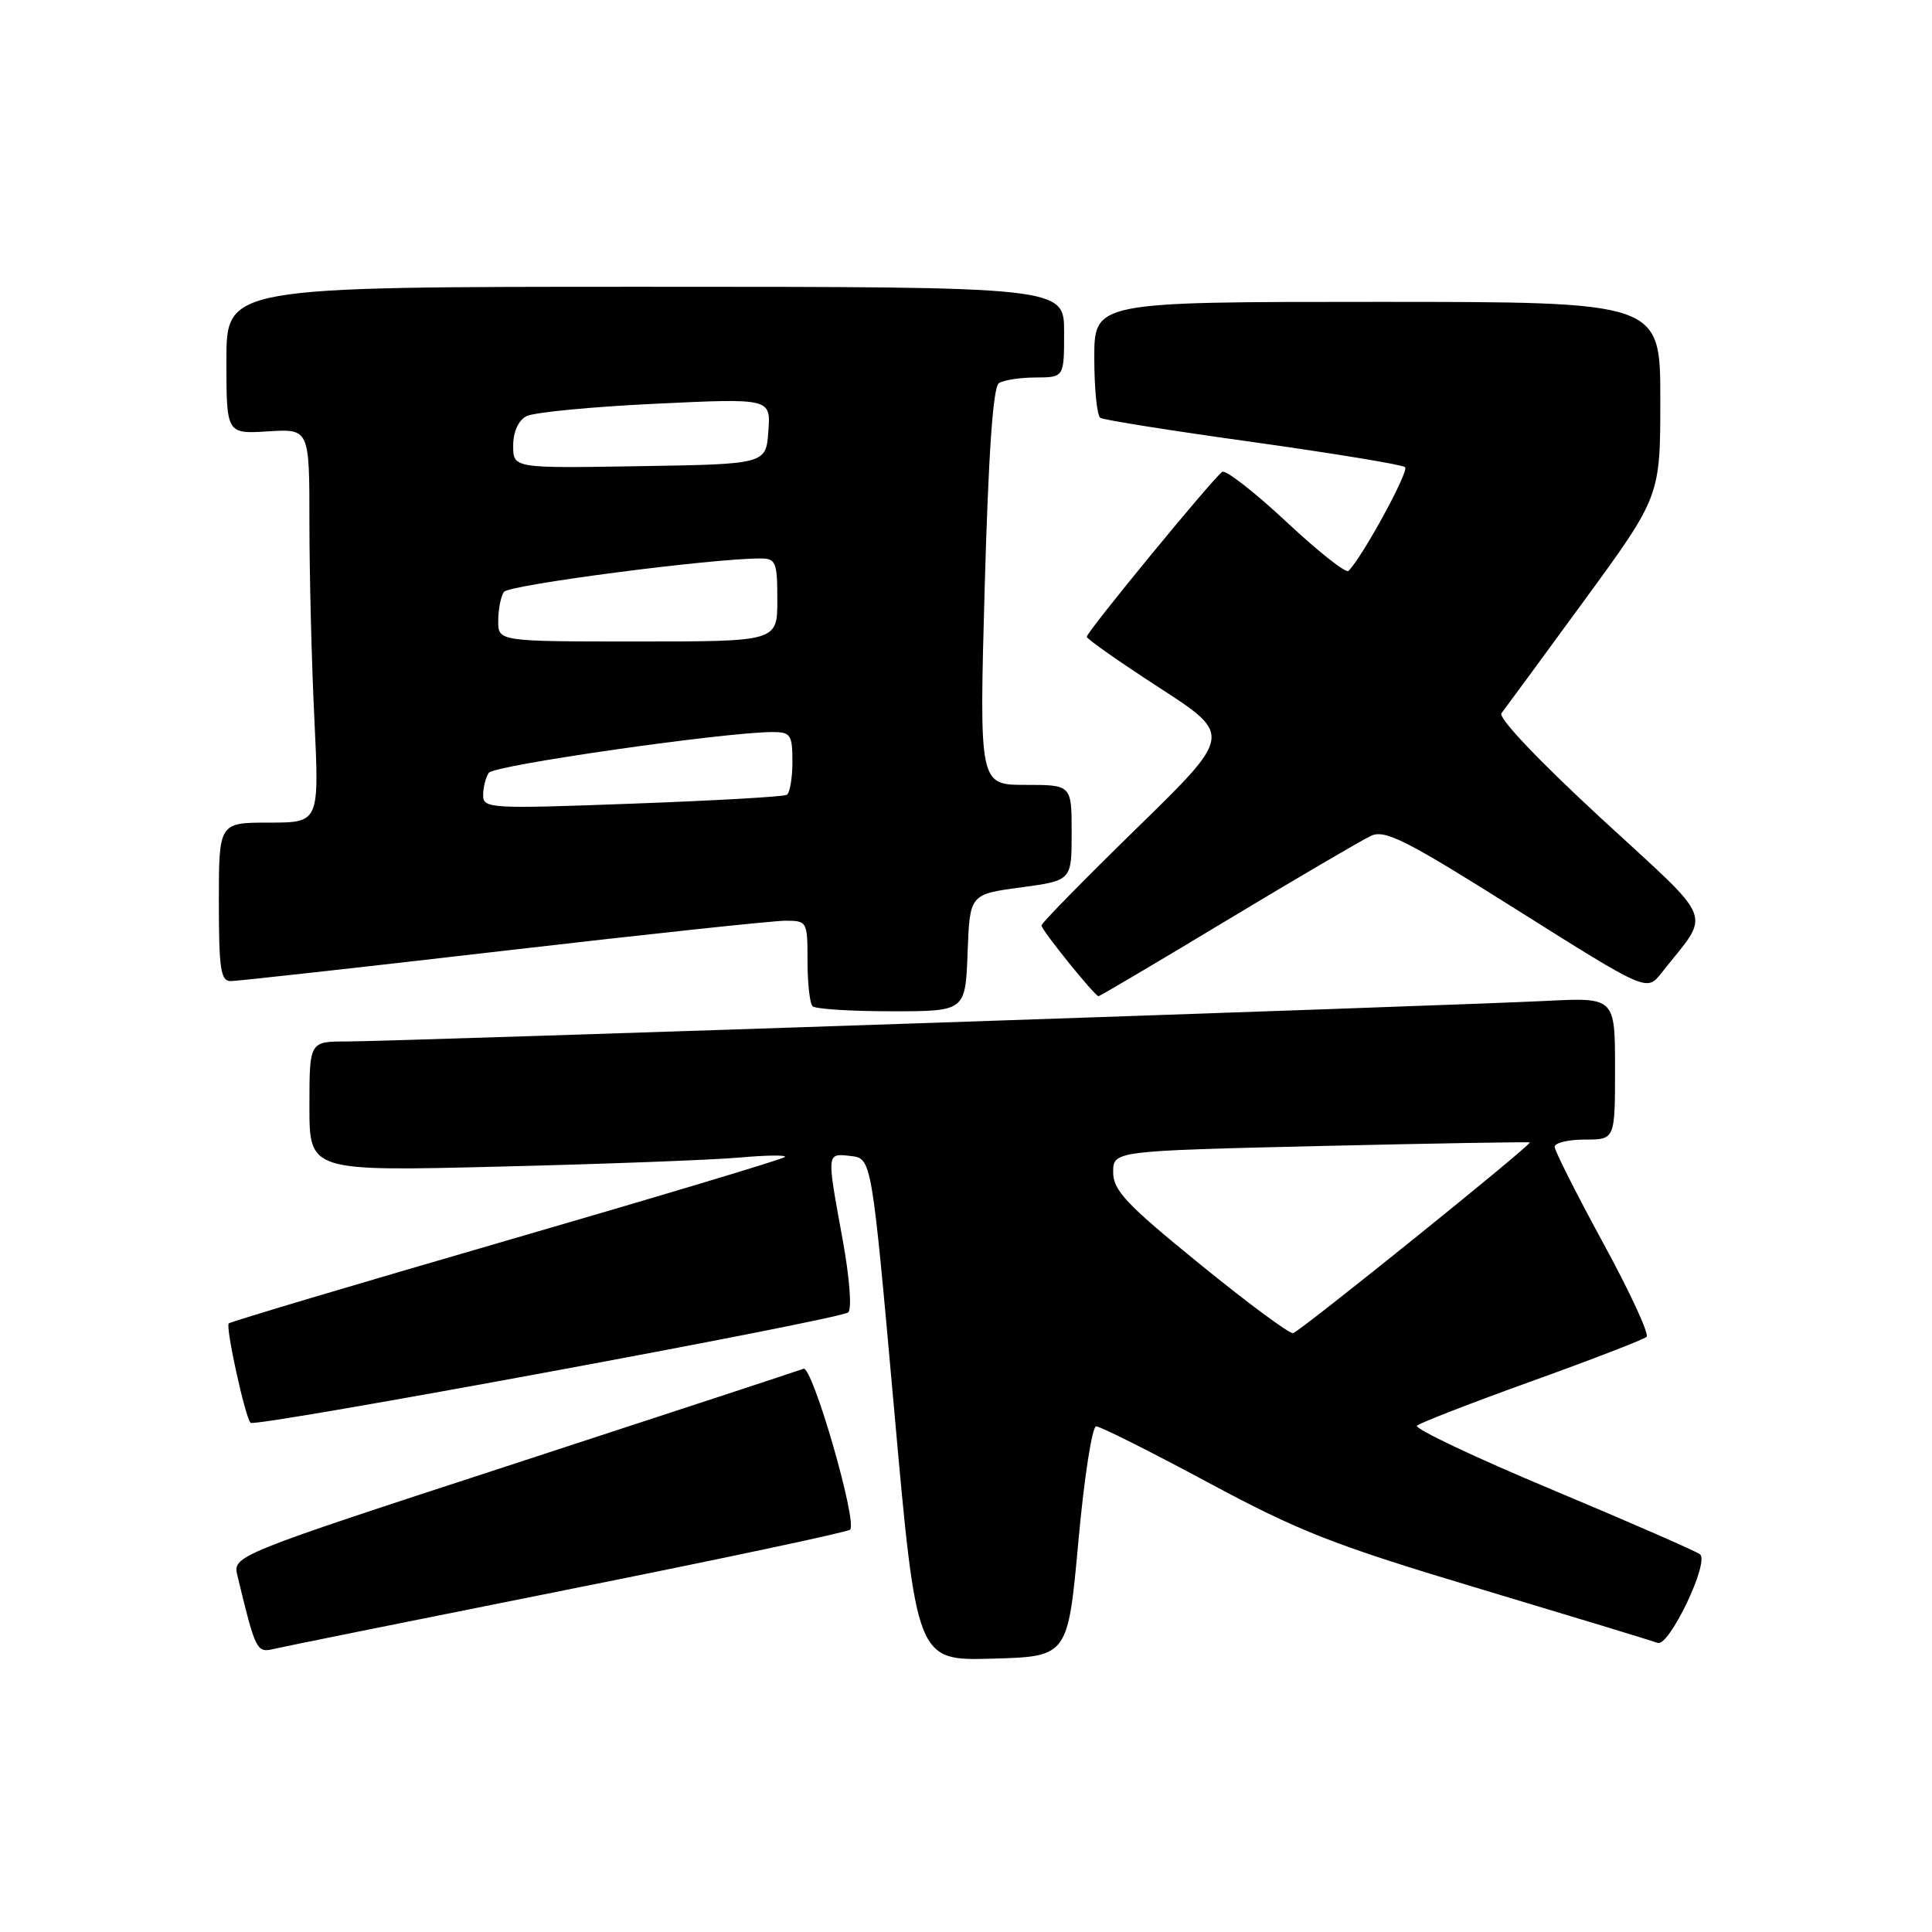 <?xml version="1.0" encoding="UTF-8" standalone="no"?>
<!DOCTYPE svg PUBLIC "-//W3C//DTD SVG 1.1//EN" "http://www.w3.org/Graphics/SVG/1.1/DTD/svg11.dtd" >
<svg xmlns="http://www.w3.org/2000/svg" xmlns:xlink="http://www.w3.org/1999/xlink" version="1.1" viewBox="0 0 256 256">
 <g >
 <path fill="currentColor"
d=" M 142.89 204.25 C 143.65 195.86 144.71 189.00 145.25 189.00 C 145.79 189.00 152.47 192.35 160.10 196.45 C 172.26 202.98 176.75 204.73 196.17 210.55 C 208.37 214.21 218.93 217.42 219.65 217.69 C 221.14 218.27 226.52 207.06 225.27 205.96 C 224.85 205.59 216.07 201.75 205.76 197.43 C 195.45 193.12 187.35 189.28 187.76 188.91 C 188.17 188.53 195.03 185.87 203.00 183.00 C 210.97 180.13 217.81 177.49 218.18 177.14 C 218.56 176.79 215.97 171.19 212.43 164.71 C 208.90 158.22 206.00 152.48 206.00 151.96 C 206.00 151.43 207.80 151.00 210.00 151.00 C 214.00 151.00 214.00 151.00 214.00 141.58 C 214.00 132.16 214.00 132.16 204.75 132.63 C 192.10 133.26 52.09 138.00 45.94 138.00 C 41.00 138.00 41.00 138.00 41.00 146.61 C 41.00 155.21 41.00 155.21 66.25 154.58 C 80.14 154.24 94.42 153.70 98.00 153.38 C 101.58 153.06 104.28 153.03 104.00 153.31 C 103.72 153.60 87.12 158.58 67.11 164.39 C 47.09 170.20 30.53 175.13 30.31 175.36 C 29.86 175.81 32.49 187.83 33.20 188.53 C 33.83 189.16 111.30 174.84 112.39 173.90 C 112.90 173.45 112.58 169.33 111.64 164.17 C 109.52 152.60 109.50 152.81 112.75 153.18 C 115.50 153.50 115.50 153.50 118.48 186.78 C 121.45 220.06 121.45 220.06 131.48 219.78 C 141.50 219.50 141.50 219.50 142.89 204.25 Z  M 75.28 210.62 C 95.51 206.58 112.32 203.01 112.64 202.69 C 113.65 201.68 107.64 180.93 106.47 181.37 C 105.87 181.60 88.61 187.27 68.10 193.97 C 30.82 206.14 30.82 206.14 31.47 208.82 C 33.86 218.74 34.01 219.04 36.29 218.49 C 37.51 218.20 55.05 214.66 75.28 210.62 Z  M 128.21 126.25 C 128.50 118.50 128.50 118.50 135.25 117.59 C 142.00 116.68 142.00 116.68 142.00 110.34 C 142.00 104.00 142.00 104.00 135.87 104.00 C 129.75 104.00 129.75 104.00 130.48 77.75 C 130.98 59.95 131.59 51.26 132.36 50.77 C 132.99 50.36 135.19 50.02 137.25 50.02 C 141.00 50.00 141.00 50.00 141.00 44.00 C 141.00 38.00 141.00 38.00 85.50 38.00 C 30.00 38.00 30.00 38.00 30.00 47.75 C 30.00 57.50 30.00 57.50 35.50 57.16 C 41.00 56.81 41.00 56.81 41.00 69.25 C 41.00 76.09 41.29 87.83 41.66 95.34 C 42.31 109.00 42.31 109.00 35.66 109.00 C 29.00 109.00 29.00 109.00 29.00 119.50 C 29.00 128.38 29.24 130.00 30.57 130.00 C 31.44 130.00 47.66 128.20 66.62 126.00 C 85.59 123.80 102.43 122.00 104.05 122.00 C 106.95 122.00 107.00 122.09 107.00 127.33 C 107.00 130.27 107.30 132.97 107.67 133.33 C 108.03 133.70 112.74 134.00 118.12 134.00 C 127.92 134.00 127.92 134.00 128.21 126.25 Z  M 162.69 121.87 C 171.94 116.30 180.48 111.30 181.67 110.75 C 183.53 109.89 186.33 111.32 201.02 120.57 C 218.20 131.39 218.20 131.39 220.13 128.95 C 226.76 120.54 227.59 122.67 212.08 108.36 C 203.90 100.81 198.48 95.10 198.95 94.51 C 199.38 93.95 204.30 87.26 209.87 79.64 C 220.00 65.78 220.00 65.78 220.00 52.89 C 220.00 40.00 220.00 40.00 182.50 40.00 C 145.00 40.00 145.00 40.00 145.00 47.44 C 145.00 51.53 145.36 55.10 145.80 55.37 C 146.24 55.65 155.35 57.09 166.05 58.58 C 176.75 60.08 185.81 61.57 186.18 61.90 C 186.75 62.41 180.55 73.79 178.68 75.65 C 178.34 75.99 174.63 73.05 170.44 69.13 C 166.24 65.21 162.43 62.24 161.96 62.52 C 160.85 63.21 144.00 83.72 144.00 84.38 C 144.00 84.66 148.34 87.71 153.64 91.14 C 163.28 97.39 163.28 97.39 150.64 109.73 C 143.69 116.52 138.00 122.32 138.00 122.62 C 138.00 123.24 145.07 132.00 145.56 132.00 C 145.74 132.00 153.45 127.44 162.69 121.87 Z  M 159.00 167.51 C 149.24 159.58 147.50 157.73 147.50 155.33 C 147.50 152.50 147.50 152.50 175.00 151.85 C 190.12 151.50 202.59 151.29 202.70 151.38 C 203.01 151.66 172.29 176.41 171.34 176.65 C 170.88 176.77 165.32 172.66 159.00 167.51 Z  M 64.02 105.36 C 64.02 104.34 64.36 103.00 64.77 102.40 C 65.43 101.40 96.10 97.00 102.39 97.00 C 104.76 97.00 105.00 97.36 105.00 100.94 C 105.00 103.11 104.66 105.08 104.25 105.32 C 103.84 105.57 94.61 106.09 83.75 106.49 C 64.90 107.19 64.00 107.13 64.02 105.36 Z  M 66.02 82.25 C 66.02 80.74 66.36 79.02 66.77 78.43 C 67.40 77.50 94.32 73.99 100.75 74.00 C 102.81 74.00 103.00 74.46 103.00 79.50 C 103.00 85.00 103.00 85.00 84.50 85.00 C 66.00 85.00 66.00 85.00 66.02 82.25 Z  M 68.00 59.06 C 68.00 57.23 68.68 55.71 69.75 55.15 C 70.71 54.64 78.39 53.90 86.81 53.50 C 102.13 52.77 102.13 52.77 101.81 57.13 C 101.50 61.50 101.50 61.50 84.75 61.77 C 68.00 62.05 68.00 62.05 68.00 59.06 Z "/>
</g>
</svg>